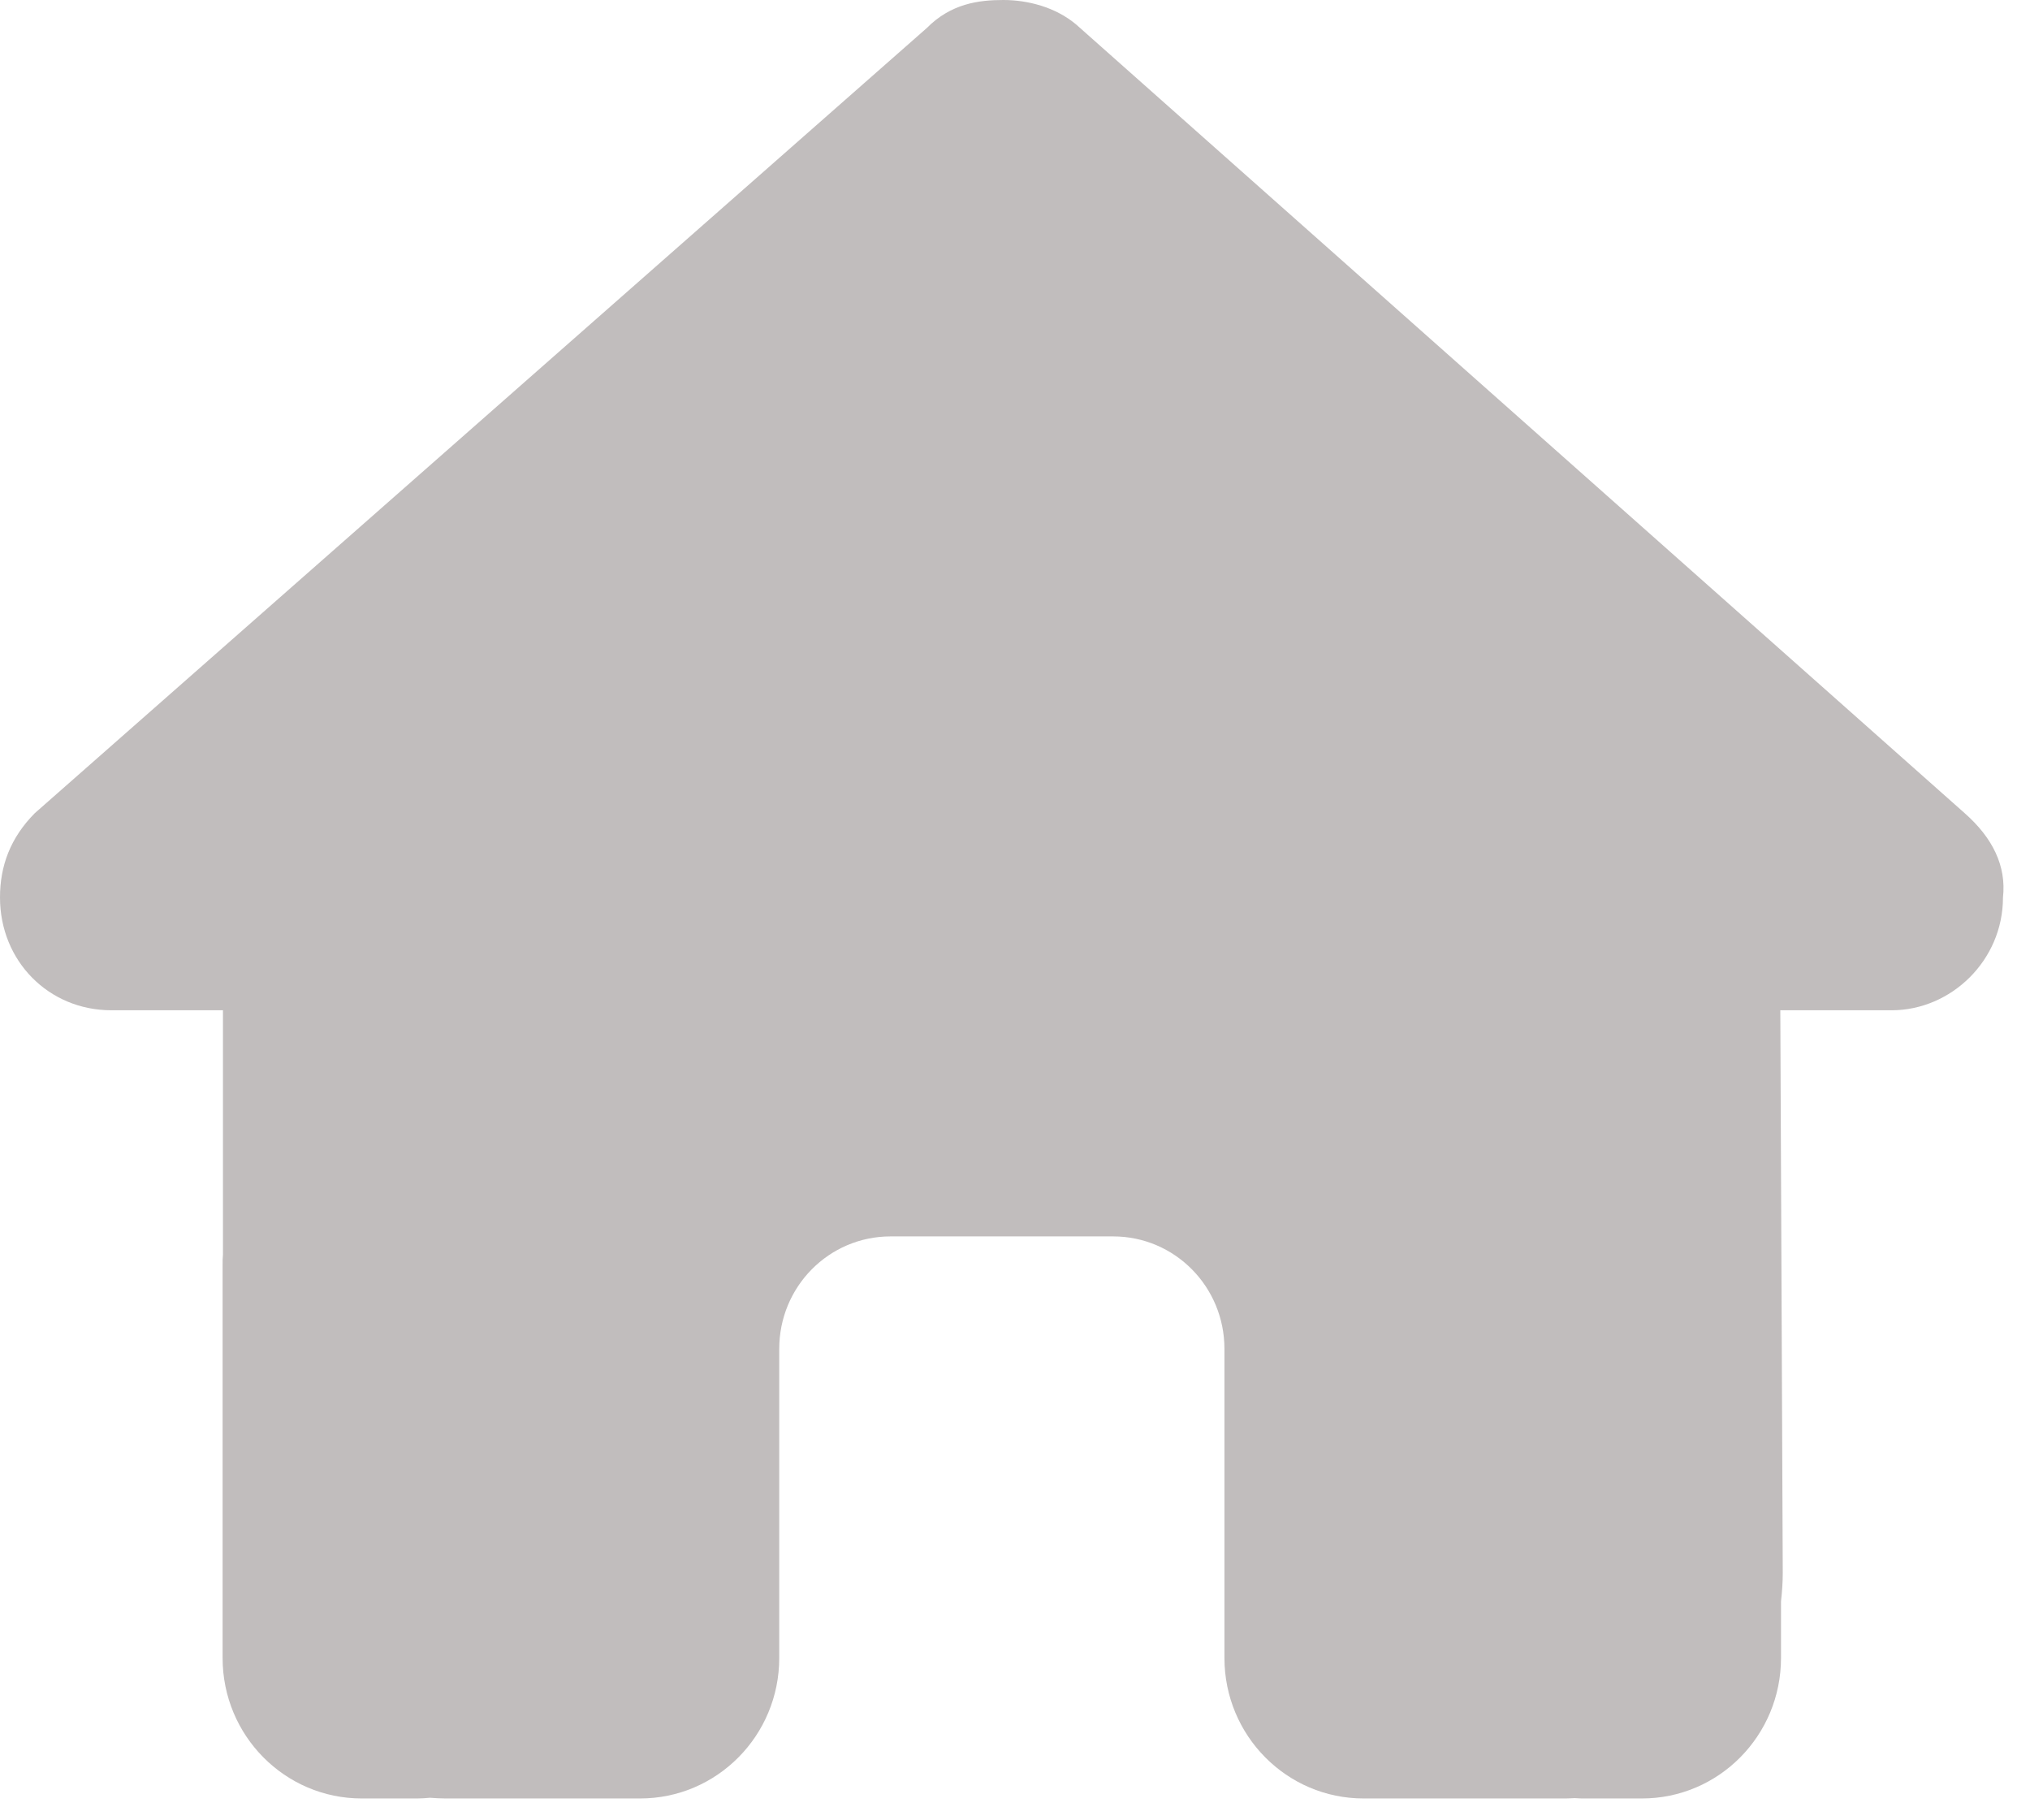 <svg width="29" height="26" viewBox="0 0 29 26" fill="none" xmlns="http://www.w3.org/2000/svg">
<g clip-path="url(#clip0_52_317)">
<path d="M28.614 12.819C28.614 13.722 27.869 14.43 27.024 14.43H25.433L25.468 22.467C25.468 22.602 25.458 22.738 25.443 22.873V23.681C25.443 24.79 24.554 25.688 23.456 25.688H22.66C22.606 25.688 22.551 25.688 22.497 25.683C22.427 25.688 22.357 25.688 22.288 25.688H20.673H19.48C18.382 25.688 17.492 24.79 17.492 23.681V22.477V19.266C17.492 18.378 16.782 17.66 15.902 17.66H12.722C11.842 17.66 11.132 18.378 11.132 19.266V22.477V23.681C11.132 24.79 10.242 25.688 9.144 25.688H7.951H6.366C6.291 25.688 6.217 25.683 6.142 25.678C6.083 25.683 6.023 25.688 5.963 25.688H5.168C4.07 25.688 3.18 24.79 3.18 23.681V18.062C3.18 18.017 3.18 17.967 3.185 17.921V14.43H1.59C0.696 14.43 0 13.727 0 12.819C0 12.367 0.149 11.966 0.497 11.615L13.239 0.401C13.586 0.05 13.984 0 14.332 0C14.68 0 15.077 0.1 15.375 0.351L28.067 11.615C28.465 11.966 28.664 12.367 28.614 12.819Z" fill="#C1BDBD"/>
</g>
<defs>
<clipPath id="clip0_52_317">
<rect width="28.624" height="25.688" fill="white"/>
</clipPath>
</defs>
</svg>
